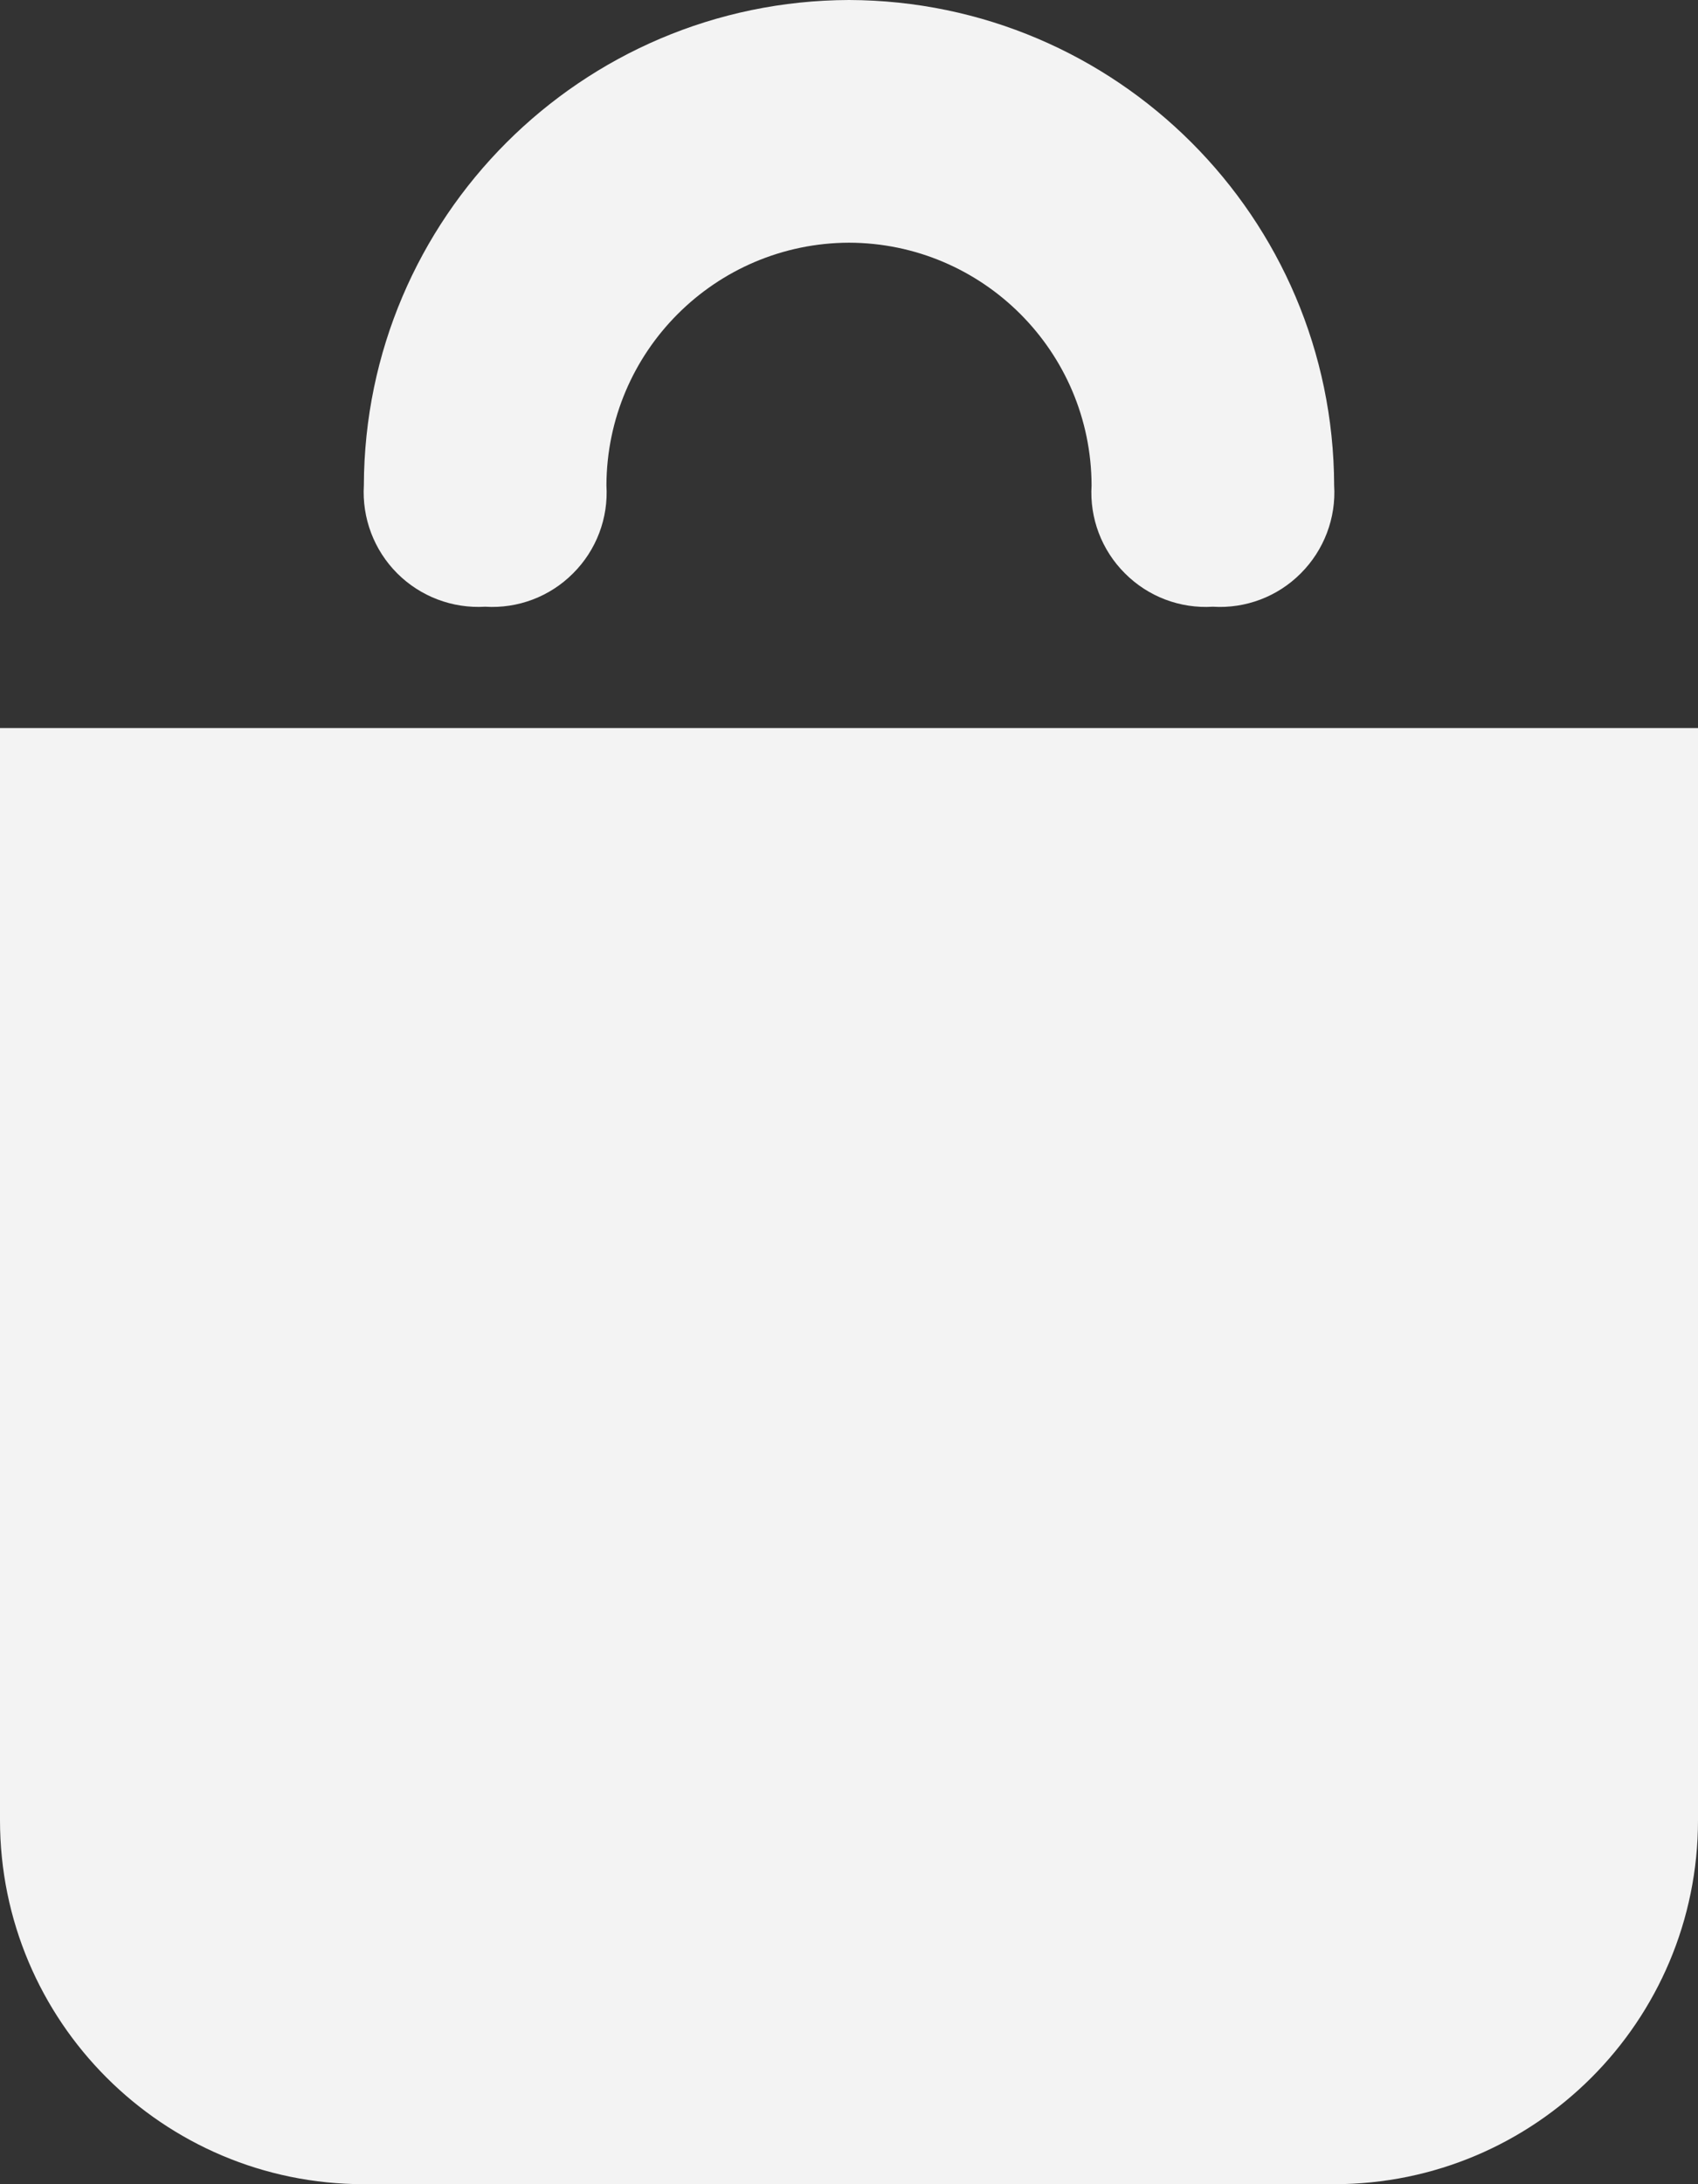<svg width="14" height="18" viewBox="0 0 14 18" fill="none" xmlns="http://www.w3.org/2000/svg">
<rect x="0" y="0" width="14" height="18" fill="#333333" stroke="none"/>
<path fill-rule="evenodd" clip-rule="evenodd" d="M3 18C1.343 18 0 16.657 0 15V6H14V15C14 16.657 12.657 18 11 18H3ZM9 4C8.997 2.897 8.103 2.003 7 2C5.897 2.004 5.004 2.897 5 4C5.017 4.27 4.917 4.534 4.725 4.725C4.534 4.917 4.27 5.017 4 5C3.73 5.016 3.466 4.916 3.275 4.725C3.084 4.534 2.984 4.27 3 4C3.007 1.794 4.794 0.007 7 0C9.206 0.007 10.993 1.794 11 4C11.017 4.27 10.916 4.534 10.725 4.725C10.534 4.917 10.27 5.017 10 5C9.73 5.017 9.466 4.917 9.275 4.725C9.083 4.534 8.983 4.27 9 4Z" fill="#F3F3F3"/>
</svg>
